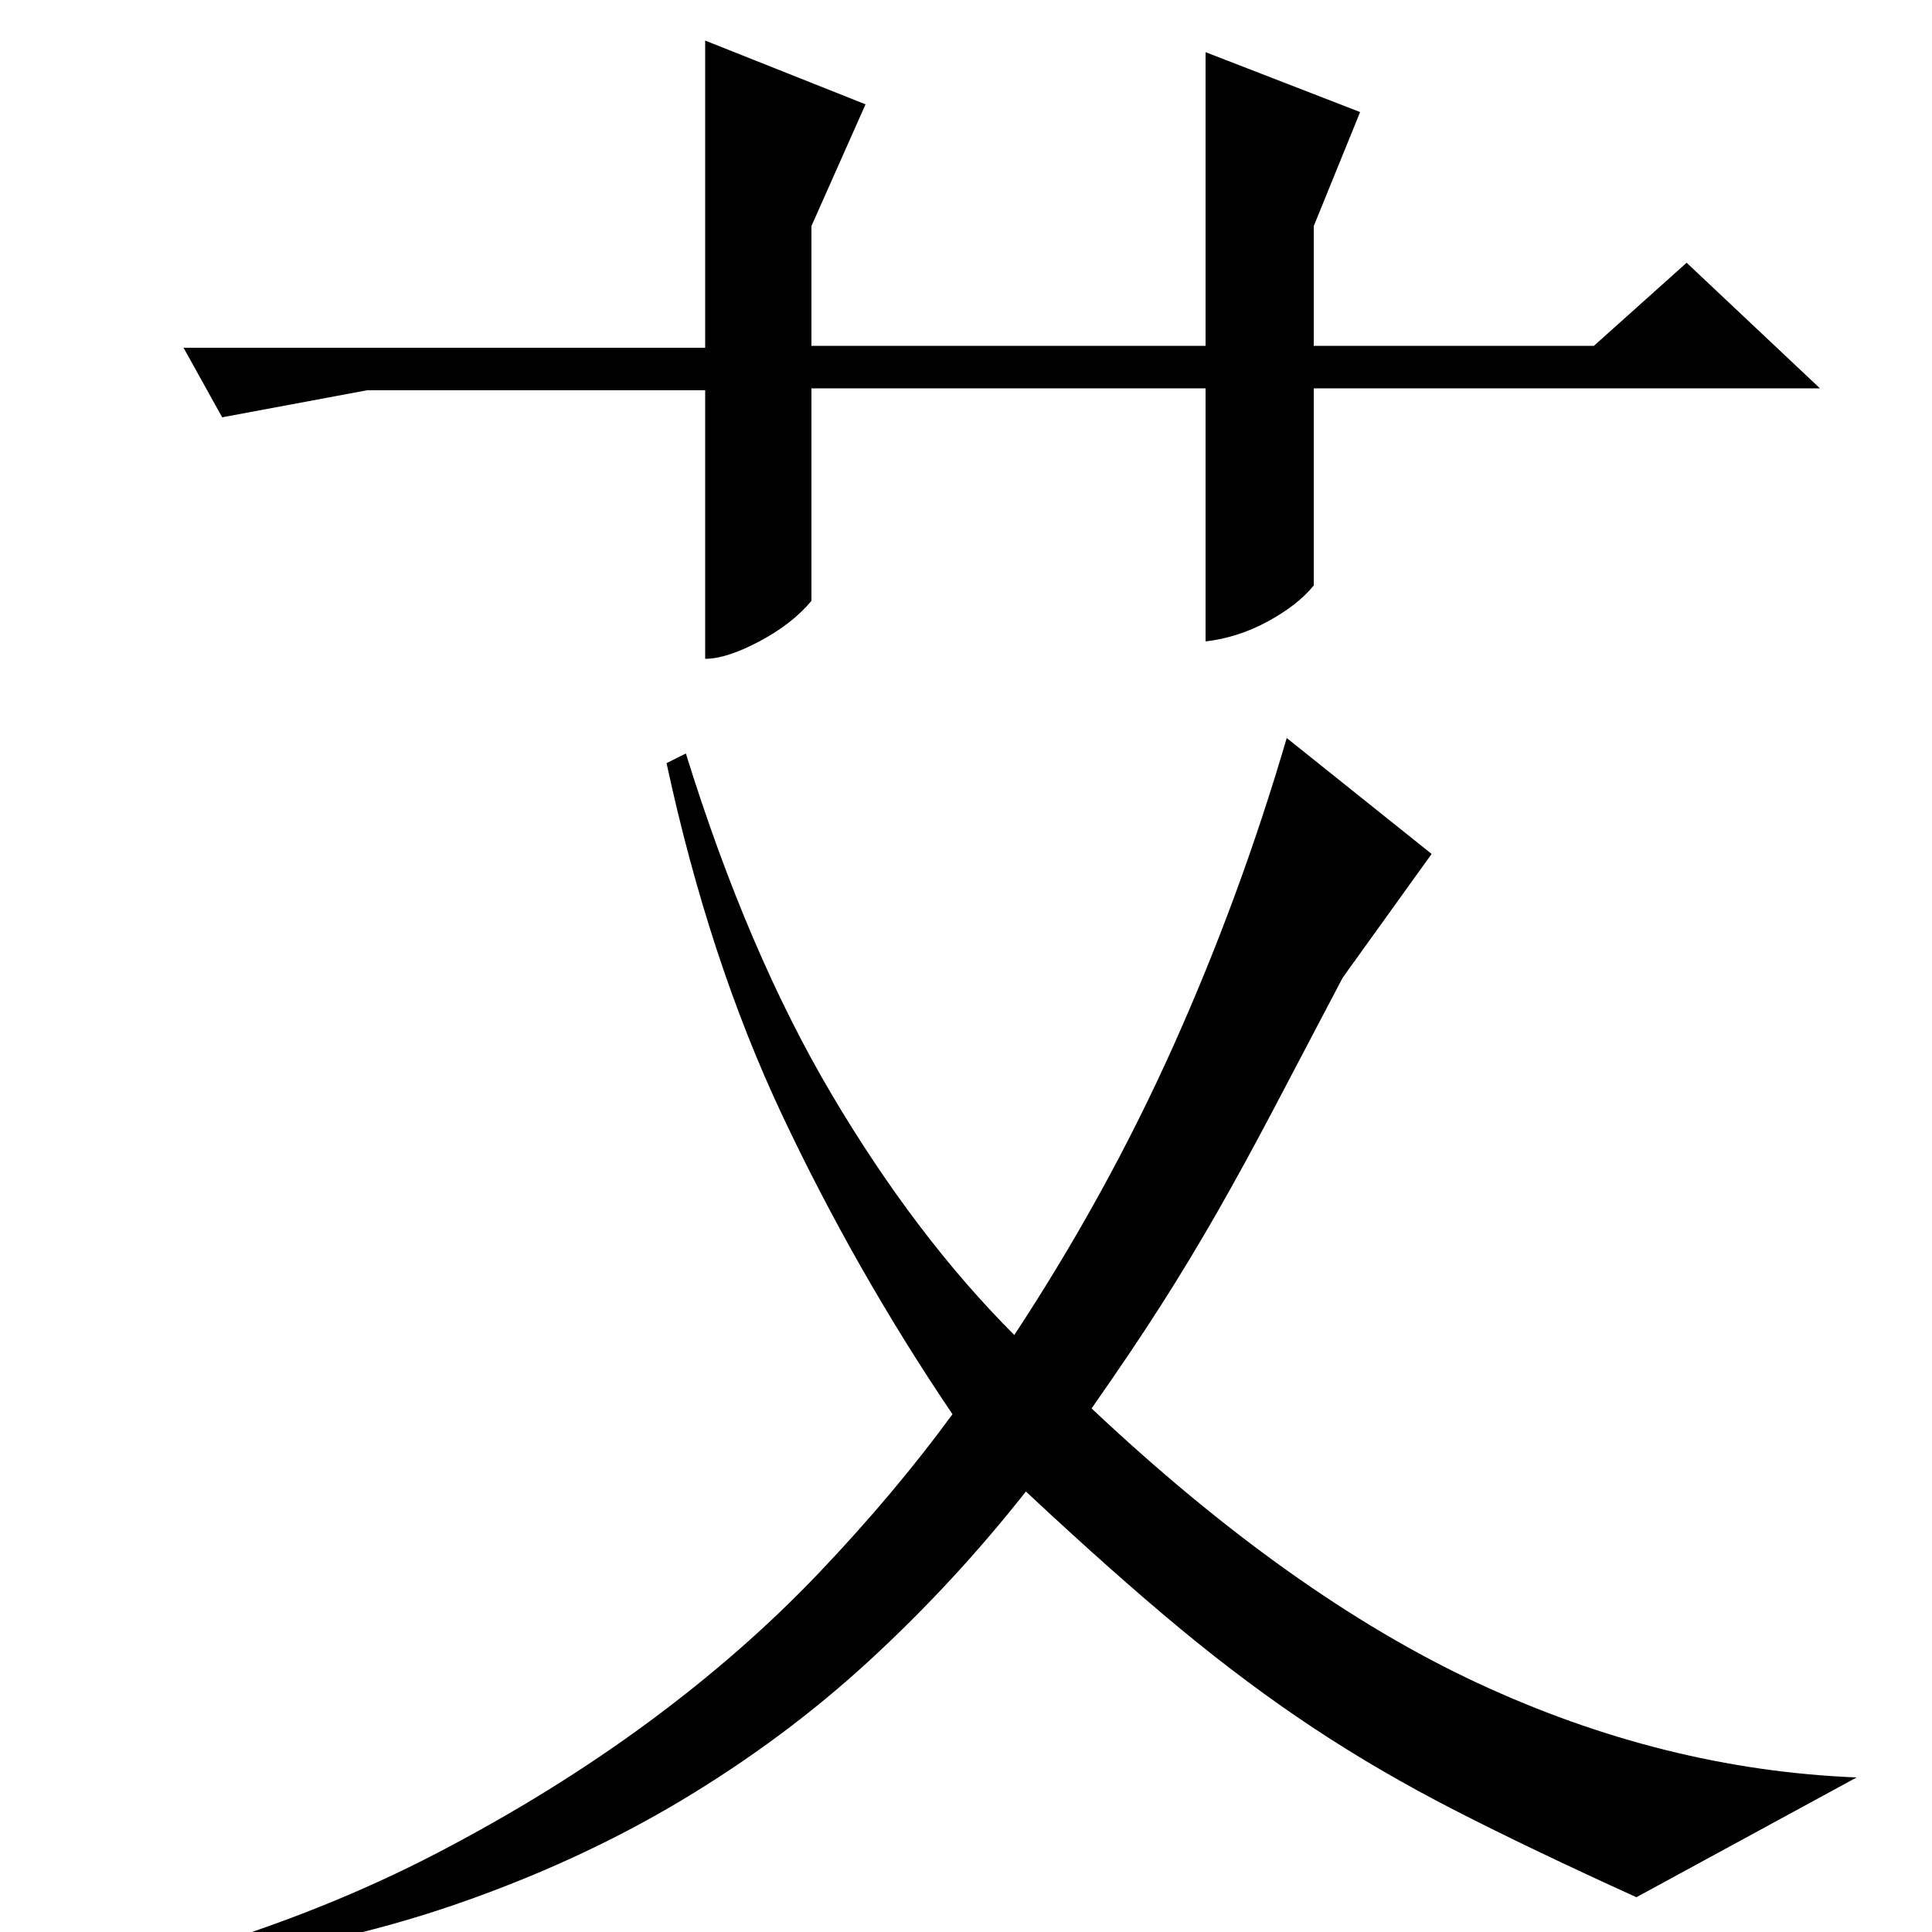 <?xml version="1.0" standalone="no"?>
<!DOCTYPE svg PUBLIC "-//W3C//DTD SVG 1.1//EN" "http://www.w3.org/Graphics/SVG/1.1/DTD/svg11.dtd" >
<svg xmlns="http://www.w3.org/2000/svg" xmlns:xlink="http://www.w3.org/1999/xlink" version="1.1" viewBox="0 -200 1000 1000">
  <g transform="matrix(1 0 0 -1 0 800)">
   <path fill="currentColor"
d="M741 558l-46 -64q-21 -40 -36 -68.5t-29 -53t-29 -48t-36 -53.5q103 -97 199.5 -142t196.5 -49l-114 -62q-55 25 -94 45t-73 42.5t-68.5 51t-80.5 71.5q-37 -47 -81 -87.5t-97.5 -72.5t-117.5 -54t-141 -31l2 6q71 21 130.5 52t109 67.5t88.5 77.5t69 82
q-50 74 -88 154.5t-60 182.5l10 5q32 -103 75.5 -176.5t94.5 -124.5q48 73 82.5 150t58.5 159zM624 799h-204v-110q-10 -12 -27 -21t-28 -9v139h-175l-75 -14l-20 36h270v159l83 -33l-28 -63v-62h204v152l80 -31l-24 -59v-62h145l48 43l69 -65h-262v-102q-8 -10 -23.5 -18.5
t-32.5 -10.5v131z" />
  </g>

</svg>
